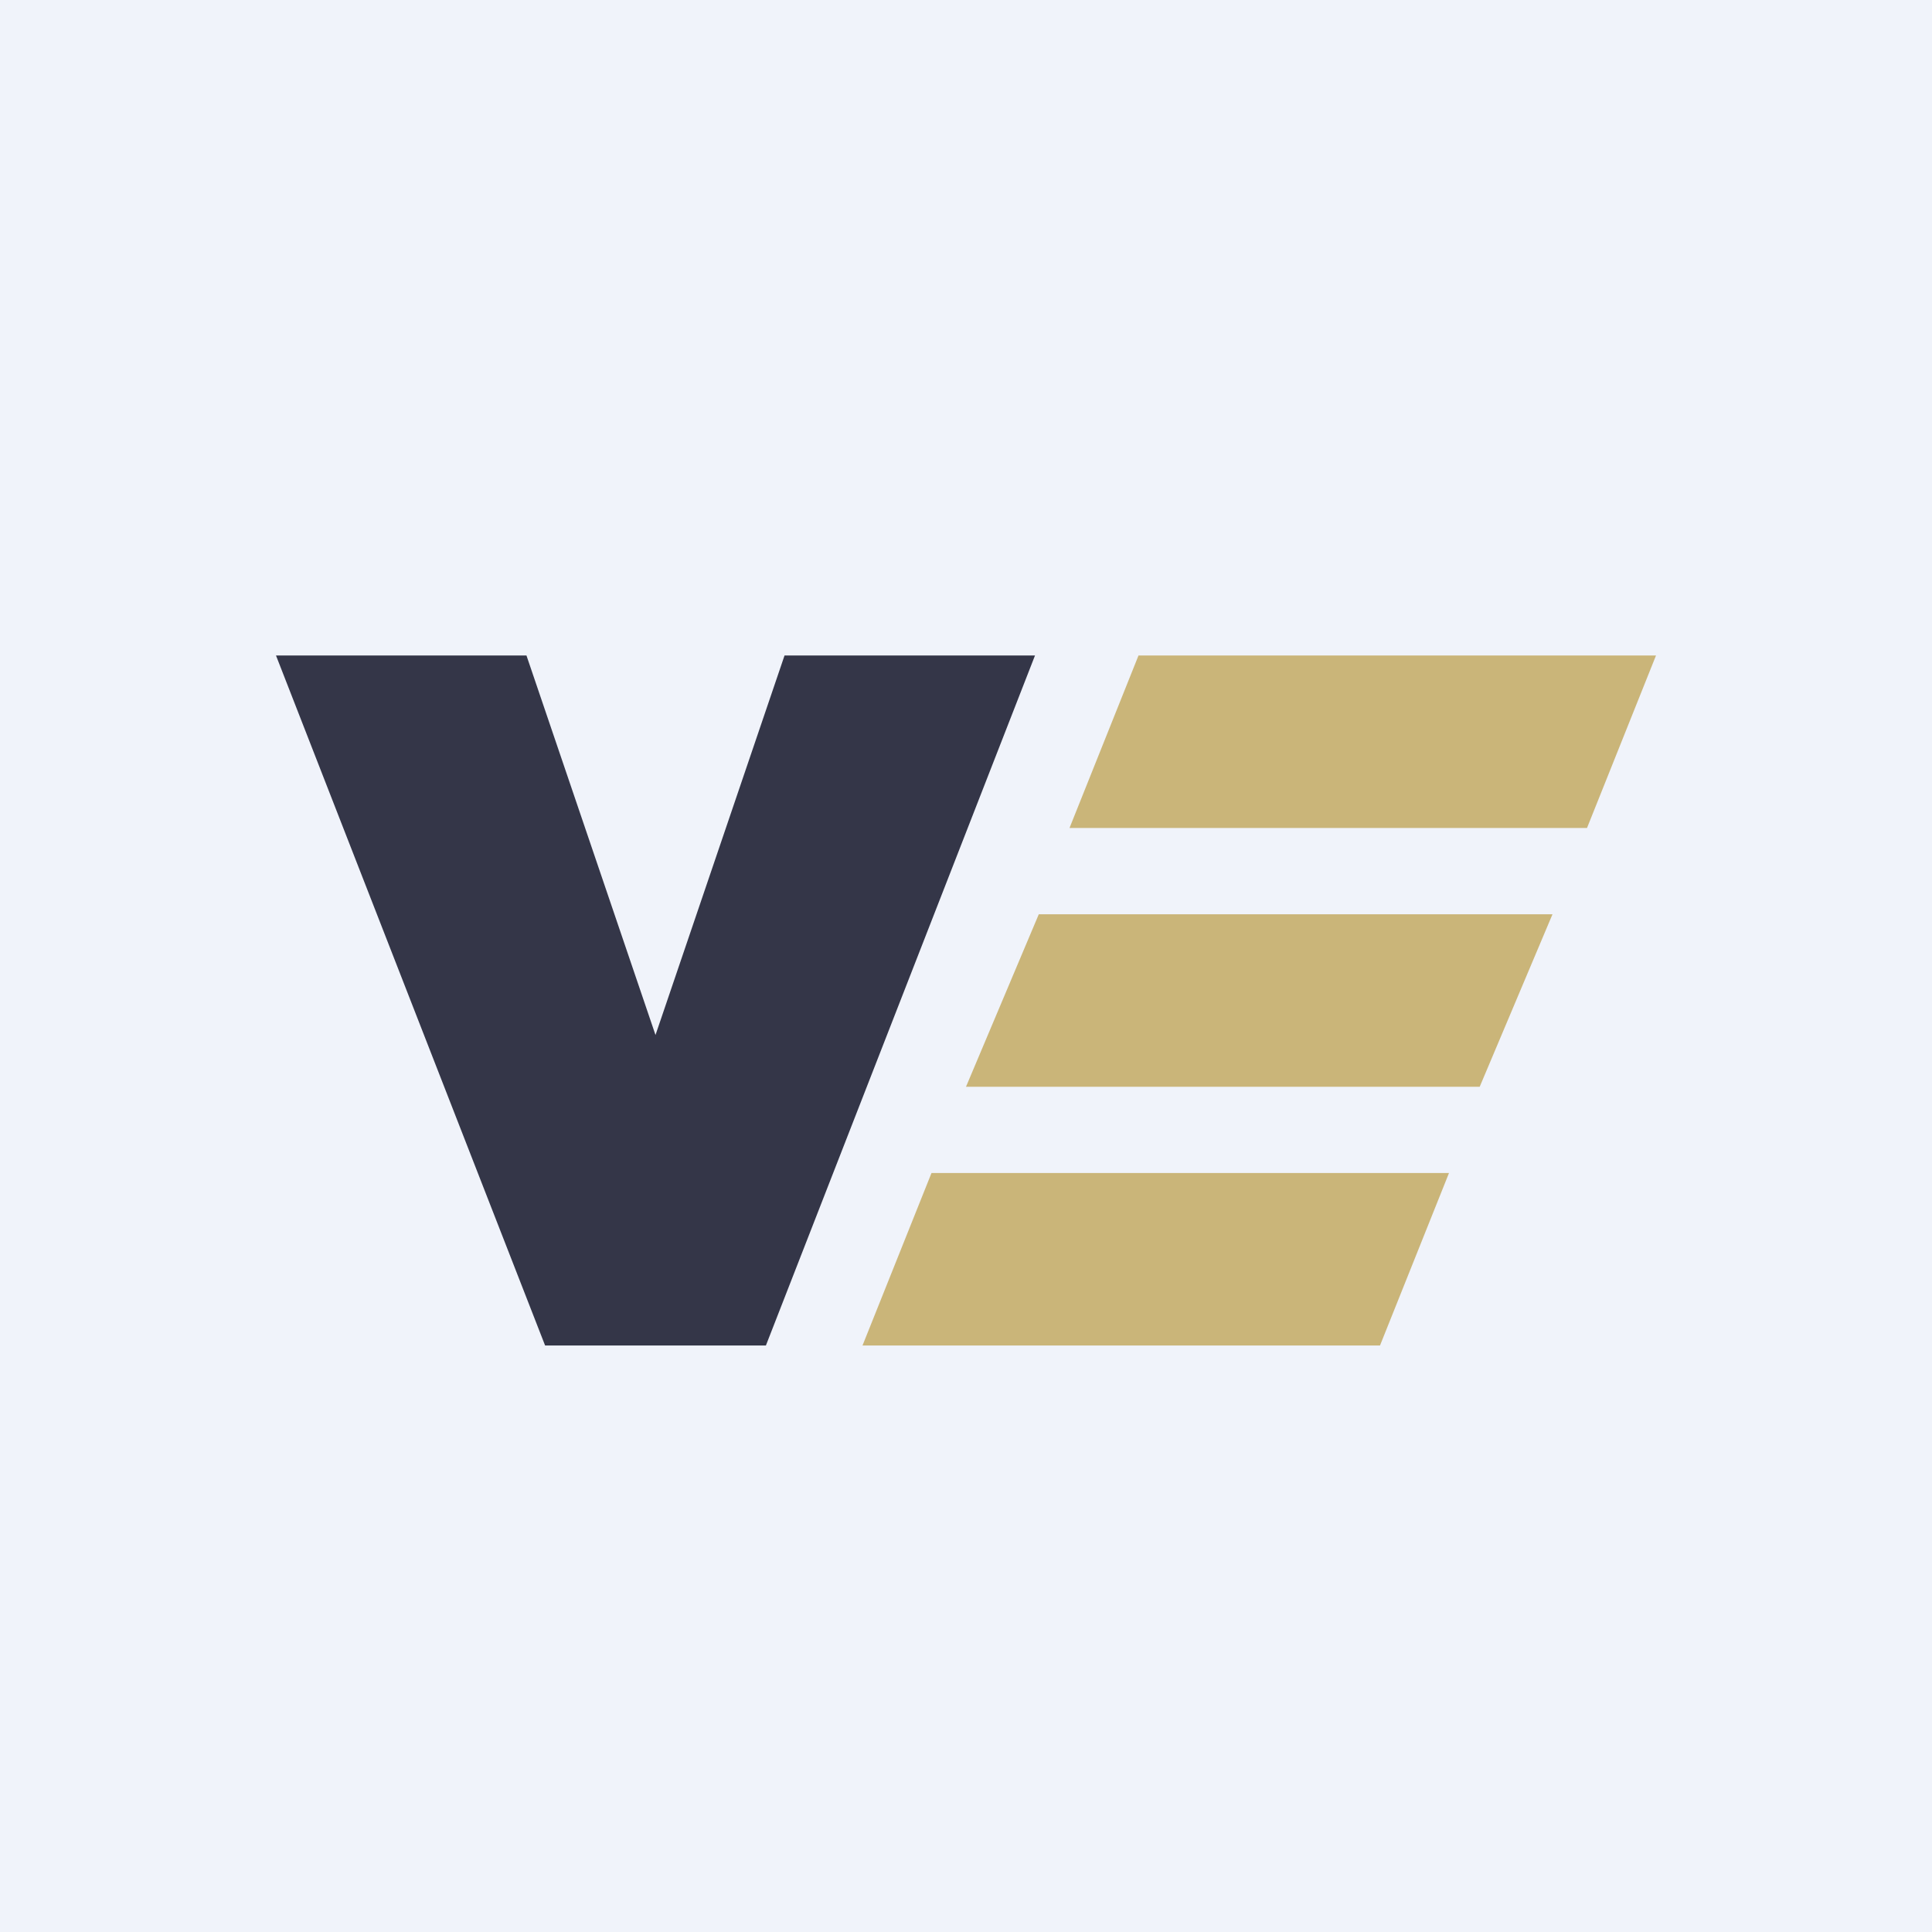 <!-- by TradeStack --><svg width="56" height="56" viewBox="0 0 56 56" xmlns="http://www.w3.org/2000/svg"><path fill="#F0F3FA" d="M0 0h56v56H0z"/><path d="M33 19h15l-2 5H31l2-5ZM30.11 26.5H45l-2.11 5H28l2.11-5ZM27 34h15l-2 5H25l2-5Z" fill="#CAB579"/><path d="m19 30 3.74-11H30l-7.8 20h-6.4L8 19h7.26L19 30Z" fill="#343648"/></svg>